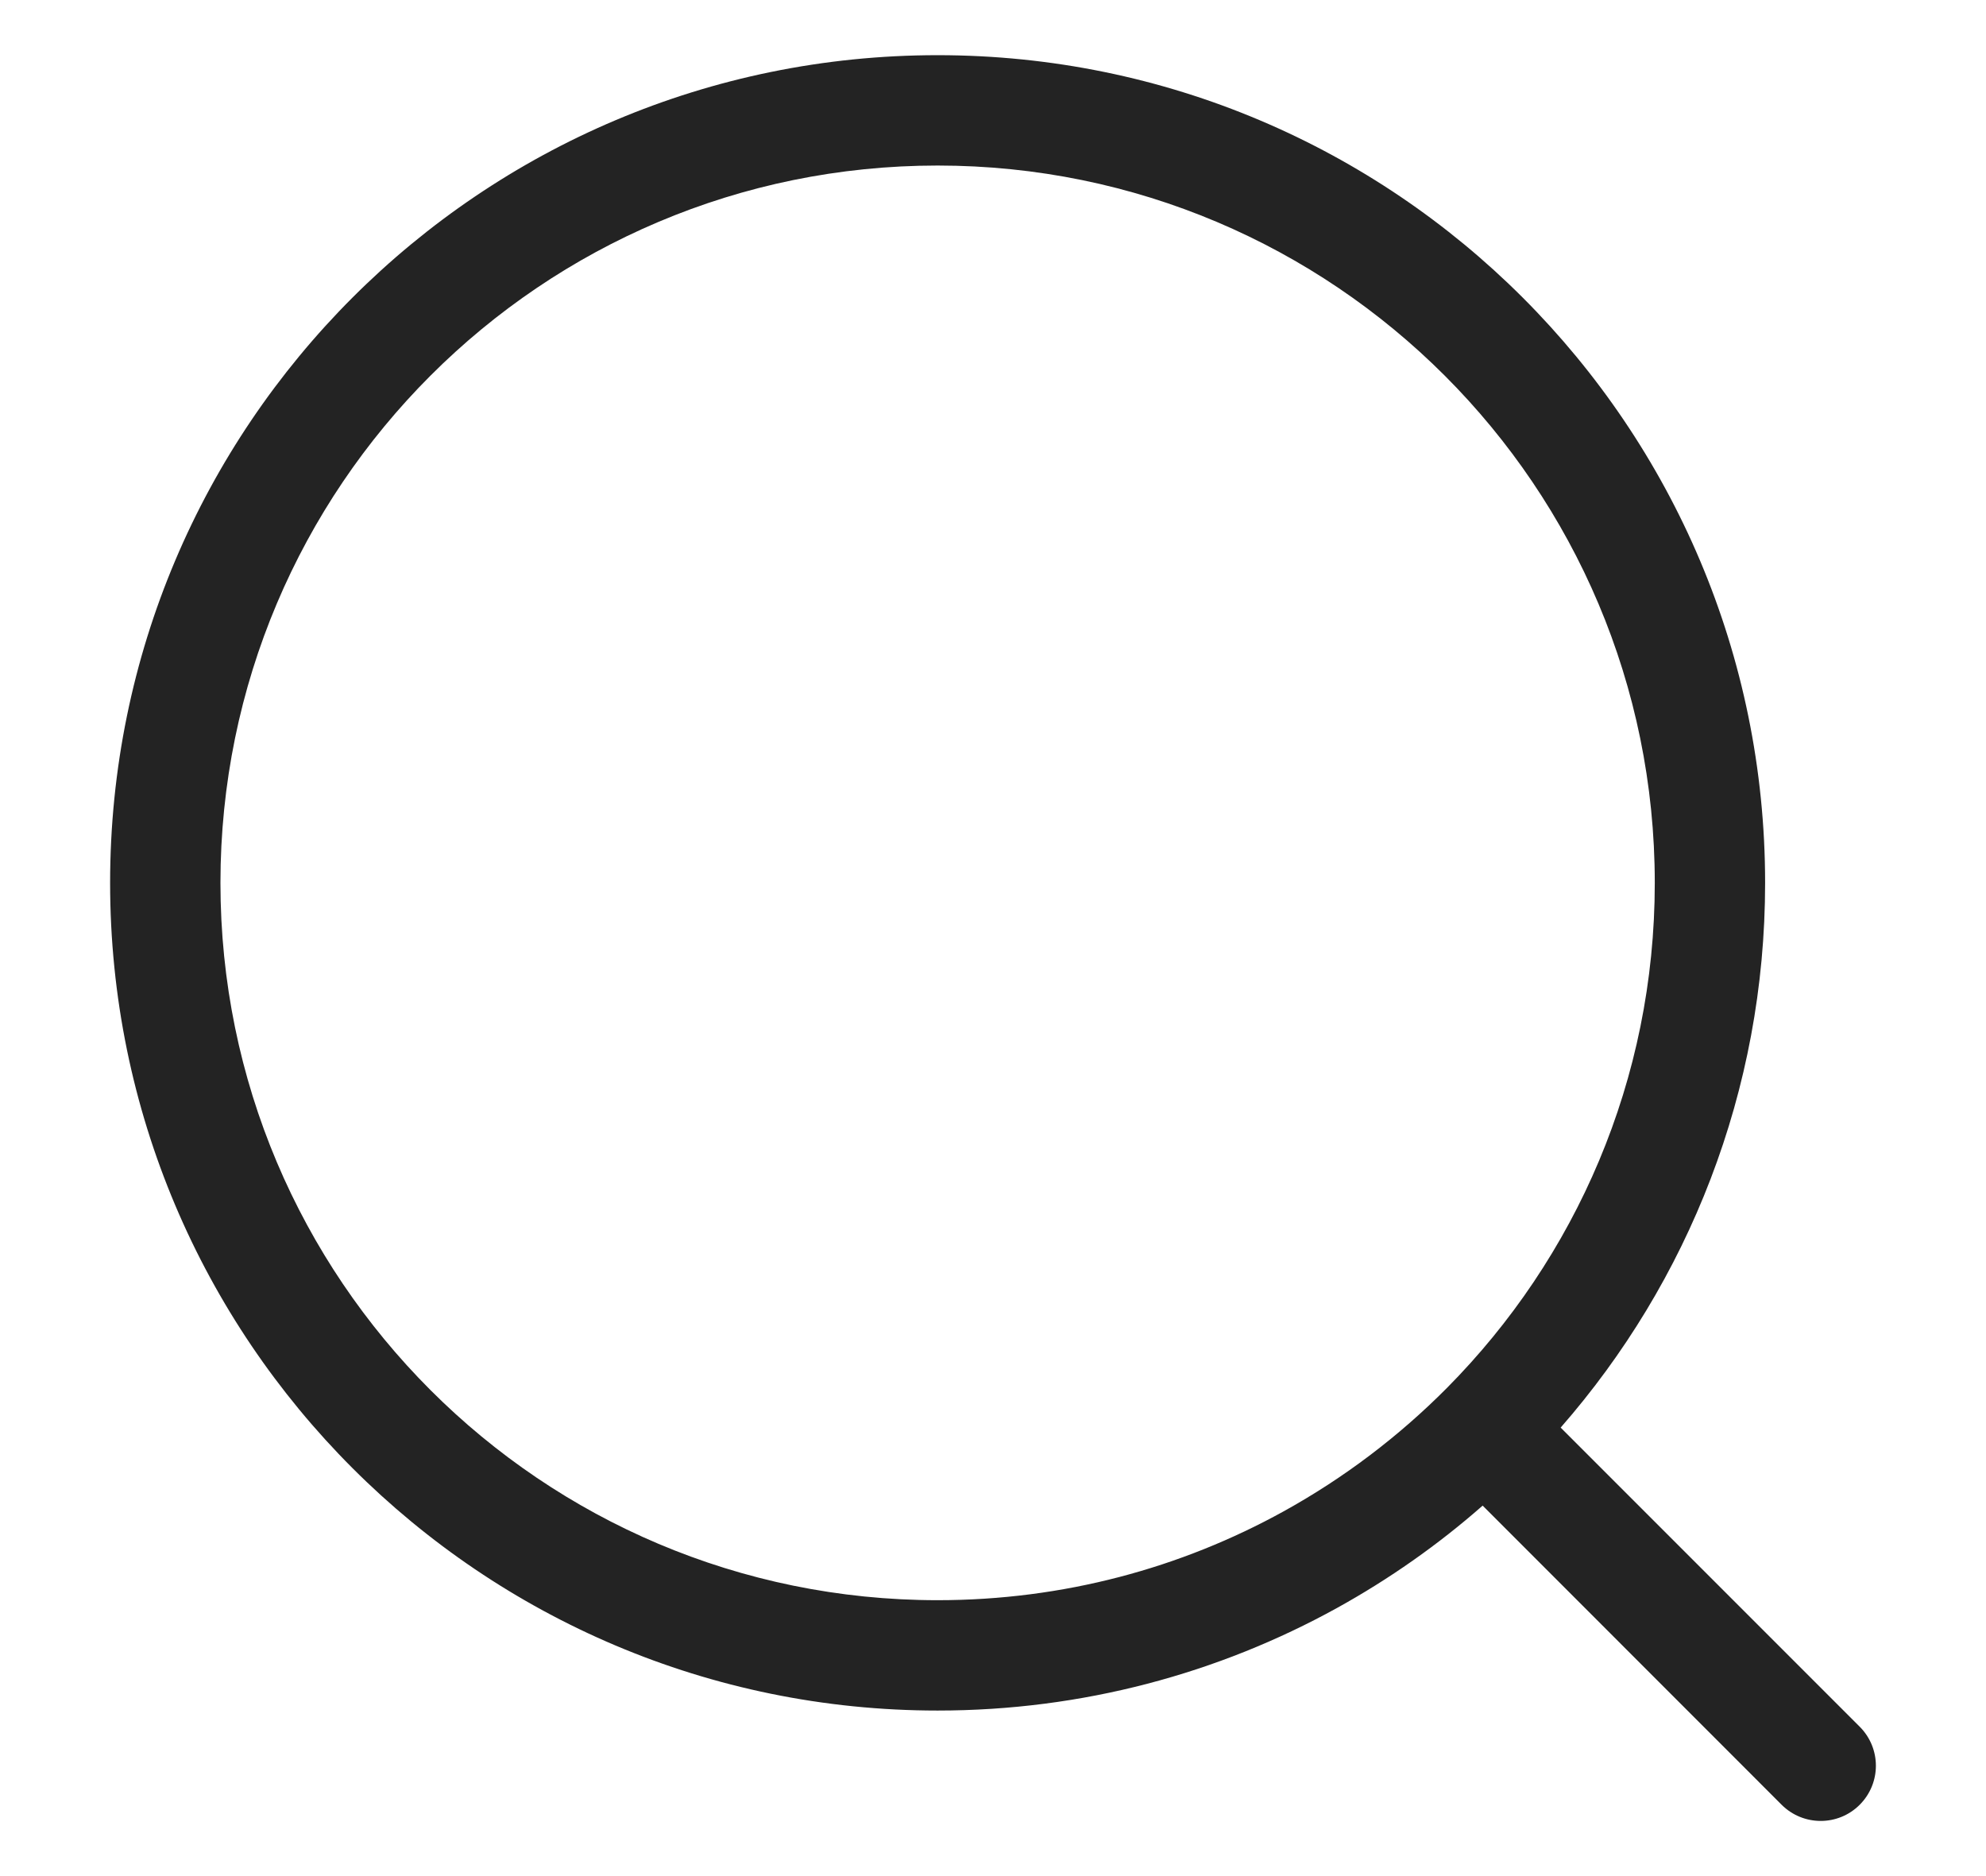 <svg width="18" height="17" viewBox="0 0 18 17" fill="none" xmlns="http://www.w3.org/2000/svg">
<path fill-rule="evenodd" clip-rule="evenodd" d="M1.998 8C1.998 4.41 4.908 1.5 8.498 1.5C12.088 1.5 14.998 4.41 14.998 8C14.998 9.786 14.28 11.401 13.114 12.577L13.166 12.629L13.114 12.577C12.677 13.017 12.179 13.394 11.634 13.695C10.705 14.208 9.638 14.5 8.498 14.5C4.908 14.5 1.998 11.59 1.998 8ZM14.145 12.936C15.299 11.617 15.998 9.89 15.998 8C15.998 3.858 12.64 0.5 8.498 0.5C4.356 0.5 0.998 3.858 0.998 8C0.998 12.142 4.356 15.5 8.498 15.5C9.811 15.5 11.044 15.163 12.117 14.571L11.875 14.133L12.117 14.571C12.591 14.309 13.034 13.998 13.438 13.643L16.148 16.354C16.344 16.549 16.66 16.549 16.855 16.354C17.051 16.158 17.051 15.842 16.855 15.646L14.145 12.936Z" fill="#232323"/>
</svg>
